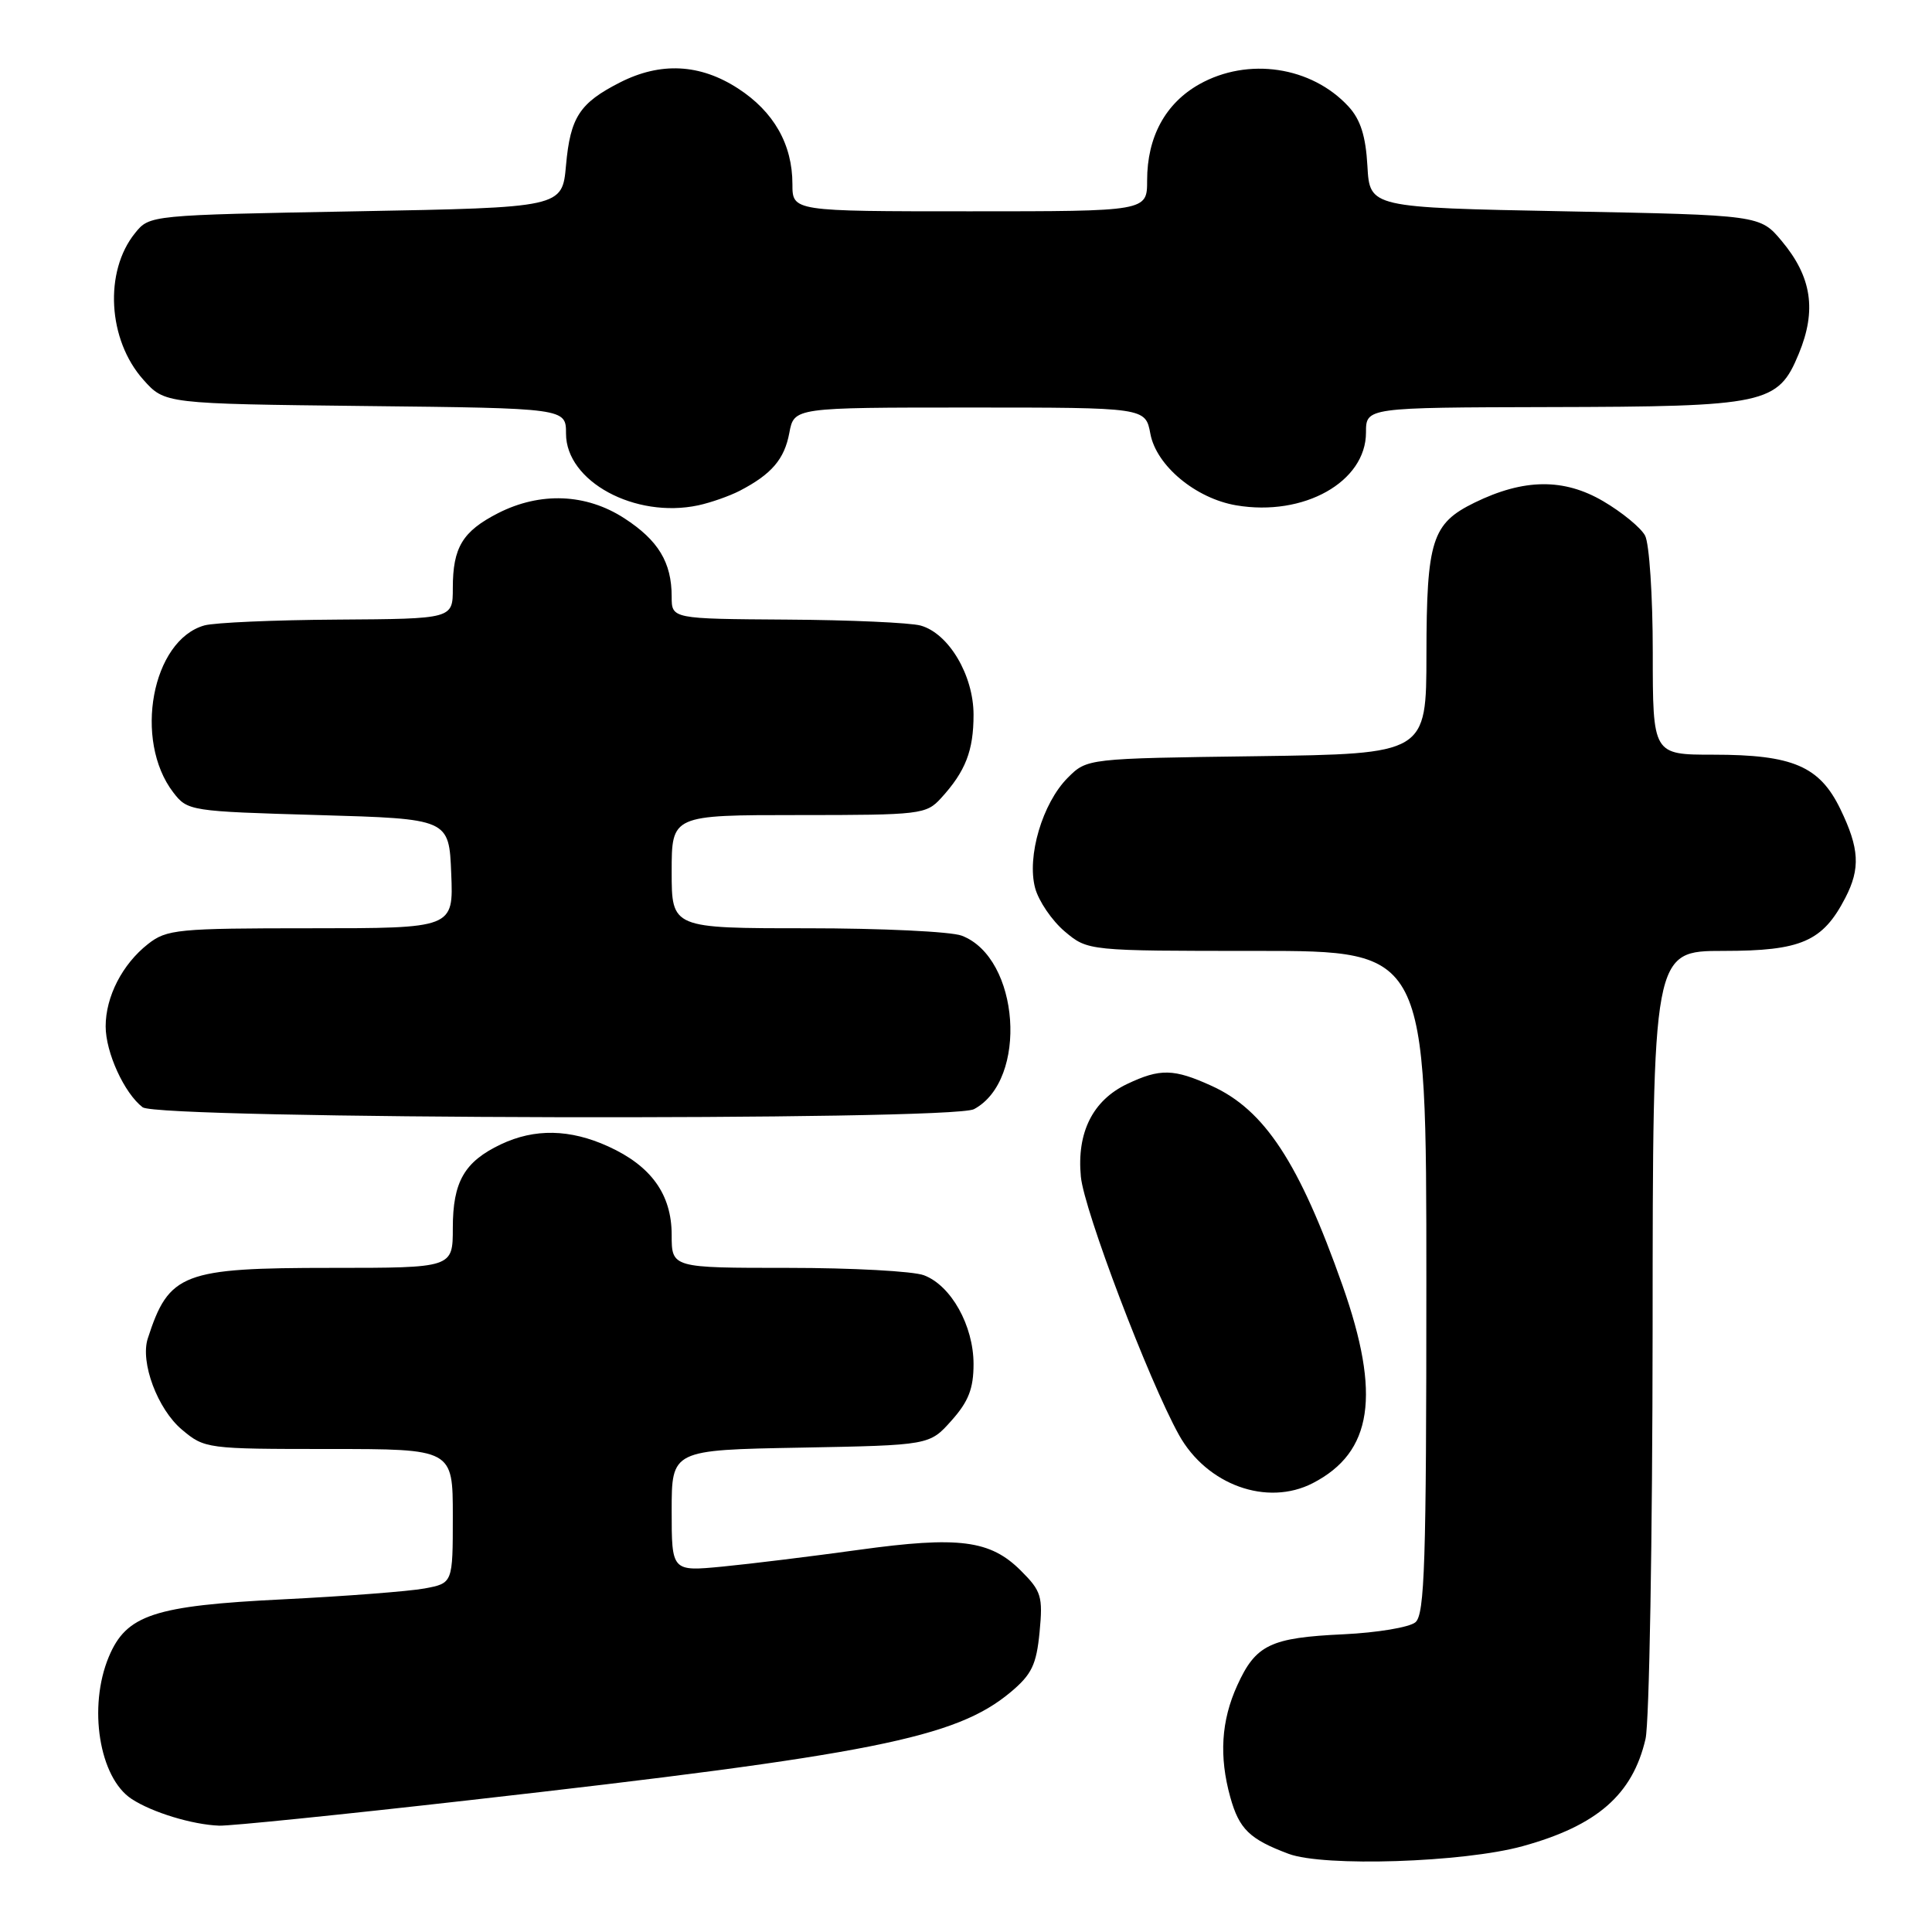 <?xml version="1.0" encoding="UTF-8" standalone="no"?>
<!DOCTYPE svg PUBLIC "-//W3C//DTD SVG 1.1//EN" "http://www.w3.org/Graphics/SVG/1.1/DTD/svg11.dtd" >
<svg xmlns="http://www.w3.org/2000/svg" xmlns:xlink="http://www.w3.org/1999/xlink" version="1.1" viewBox="0 0 256 256">
 <g >
 <path fill="currentColor"
d=" M 201.75 244.63 C 211.62 241.91 216.33 237.80 218.04 230.42 C 218.54 228.27 218.96 203.89 218.98 176.25 C 219.00 126.00 219.00 126.00 228.37 126.00 C 238.68 126.00 241.52 124.76 244.52 118.96 C 246.53 115.07 246.38 112.42 243.86 107.21 C 241.10 101.52 237.56 100.00 227.03 100.00 C 219.00 100.00 219.00 100.00 219.00 86.43 C 219.00 78.97 218.54 72.01 217.98 70.97 C 217.42 69.92 214.92 67.87 212.43 66.41 C 207.21 63.35 201.91 63.41 195.37 66.61 C 189.74 69.37 189.03 71.60 189.01 86.70 C 189.00 99.89 189.00 99.89 166.52 100.20 C 144.04 100.50 144.04 100.50 141.48 103.06 C 138.13 106.42 136.04 113.49 137.16 117.67 C 137.63 119.41 139.40 122.00 141.08 123.42 C 144.15 126.00 144.15 126.00 166.58 126.00 C 189.00 126.00 189.00 126.00 189.00 169.88 C 189.00 207.05 188.78 213.94 187.55 214.96 C 186.75 215.63 182.47 216.34 178.05 216.55 C 168.33 217.00 166.39 217.93 163.94 223.33 C 161.81 228.01 161.52 232.74 163.02 238.14 C 164.20 242.37 165.57 243.70 170.74 245.64 C 175.40 247.39 193.92 246.79 201.75 244.63 Z  M 62.05 238.55 C 115.54 232.50 126.64 230.29 133.90 224.23 C 136.71 221.88 137.33 220.59 137.75 216.26 C 138.20 211.54 137.99 210.83 135.27 208.12 C 131.22 204.07 127.05 203.53 113.81 205.36 C 107.59 206.22 99.46 207.22 95.75 207.58 C 89.00 208.23 89.00 208.23 89.00 200.18 C 89.00 192.13 89.00 192.13 106.08 191.82 C 123.17 191.50 123.17 191.50 126.08 188.23 C 128.33 185.71 129.00 184.00 129.00 180.73 C 128.99 175.65 126.03 170.34 122.43 168.98 C 121.02 168.44 112.92 168.00 104.43 168.00 C 89.00 168.00 89.00 168.00 89.00 163.63 C 89.00 158.27 86.29 154.49 80.58 151.90 C 75.52 149.60 70.84 149.51 66.37 151.63 C 61.53 153.93 60.00 156.59 60.00 162.72 C 60.00 168.00 60.00 168.00 43.95 168.00 C 24.18 168.00 22.38 168.69 19.58 177.36 C 18.56 180.52 20.88 186.72 24.10 189.43 C 27.11 191.96 27.39 192.00 43.58 192.00 C 60.00 192.00 60.00 192.00 60.00 200.89 C 60.00 209.78 60.00 209.78 56.26 210.48 C 54.20 210.86 45.77 211.51 37.51 211.92 C 20.40 212.76 16.75 213.97 14.42 219.53 C 11.64 226.18 13.15 235.56 17.44 238.37 C 20.17 240.16 25.50 241.78 29.05 241.91 C 30.46 241.96 45.31 240.45 62.05 238.55 Z  M 173.96 196.52 C 181.87 192.43 183.01 184.86 177.89 170.33 C 172.15 154.06 167.57 147.07 160.54 143.88 C 155.53 141.60 153.72 141.56 149.36 143.63 C 144.79 145.80 142.66 150.07 143.22 155.92 C 143.65 160.39 152.20 182.89 156.21 190.12 C 159.90 196.77 167.90 199.65 173.96 196.52 Z  M 129.06 146.97 C 136.27 143.11 135.13 126.90 127.43 123.98 C 126.02 123.44 116.80 123.00 106.93 123.00 C 89.00 123.00 89.00 123.00 89.00 115.50 C 89.00 108.00 89.00 108.00 105.83 108.00 C 122.00 108.00 122.73 107.91 124.70 105.75 C 127.94 102.20 129.00 99.47 129.00 94.71 C 129.00 89.47 125.71 83.93 121.99 82.89 C 120.62 82.51 112.64 82.15 104.25 82.10 C 89.00 82.00 89.00 82.00 89.00 79.05 C 89.00 74.52 87.23 71.59 82.72 68.67 C 77.66 65.39 71.59 65.15 65.99 68.00 C 61.29 70.41 60.00 72.53 60.00 77.93 C 60.00 82.00 60.00 82.00 44.75 82.10 C 36.36 82.15 28.42 82.50 27.09 82.87 C 20.13 84.82 17.66 98.09 22.96 105.00 C 24.85 107.46 25.17 107.51 42.19 108.00 C 59.50 108.50 59.50 108.50 59.79 115.75 C 60.09 123.00 60.09 123.00 41.18 123.00 C 23.52 123.00 22.09 123.14 19.61 125.09 C 16.21 127.76 14.00 132.06 14.00 136.00 C 14.00 139.46 16.47 144.86 18.90 146.72 C 20.99 148.31 126.10 148.55 129.06 146.97 Z  M 98.02 65.03 C 102.23 62.84 103.94 60.86 104.59 57.36 C 105.22 54.00 105.22 54.00 128.50 54.00 C 151.78 54.00 151.78 54.00 152.43 57.48 C 153.22 61.71 158.44 66.05 163.81 66.96 C 172.76 68.48 181.00 63.85 181.00 57.31 C 181.00 54.00 181.00 54.00 205.25 53.94 C 234.06 53.88 235.59 53.55 238.35 46.87 C 240.73 41.12 240.07 36.70 236.10 31.95 C 233.22 28.50 233.22 28.50 207.36 28.00 C 181.50 27.50 181.50 27.50 181.19 22.00 C 180.97 18.03 180.27 15.84 178.69 14.12 C 173.79 8.80 165.37 7.54 158.92 11.16 C 154.42 13.69 152.00 18.15 152.00 23.90 C 152.00 28.00 152.00 28.00 128.50 28.00 C 105.00 28.00 105.00 28.00 105.00 24.40 C 105.00 19.13 102.53 14.79 97.79 11.72 C 92.75 8.45 87.52 8.19 82.14 10.93 C 76.80 13.65 75.57 15.54 75.00 21.90 C 74.50 27.50 74.50 27.50 47.16 28.00 C 19.86 28.50 19.82 28.50 17.90 30.88 C 13.77 35.98 14.28 45.04 18.99 50.31 C 21.83 53.50 21.83 53.50 48.42 53.80 C 75.00 54.09 75.00 54.09 75.00 57.46 C 75.00 63.79 84.14 68.74 92.52 66.96 C 94.19 66.60 96.66 65.73 98.02 65.03 Z "/>
</g>
</svg>